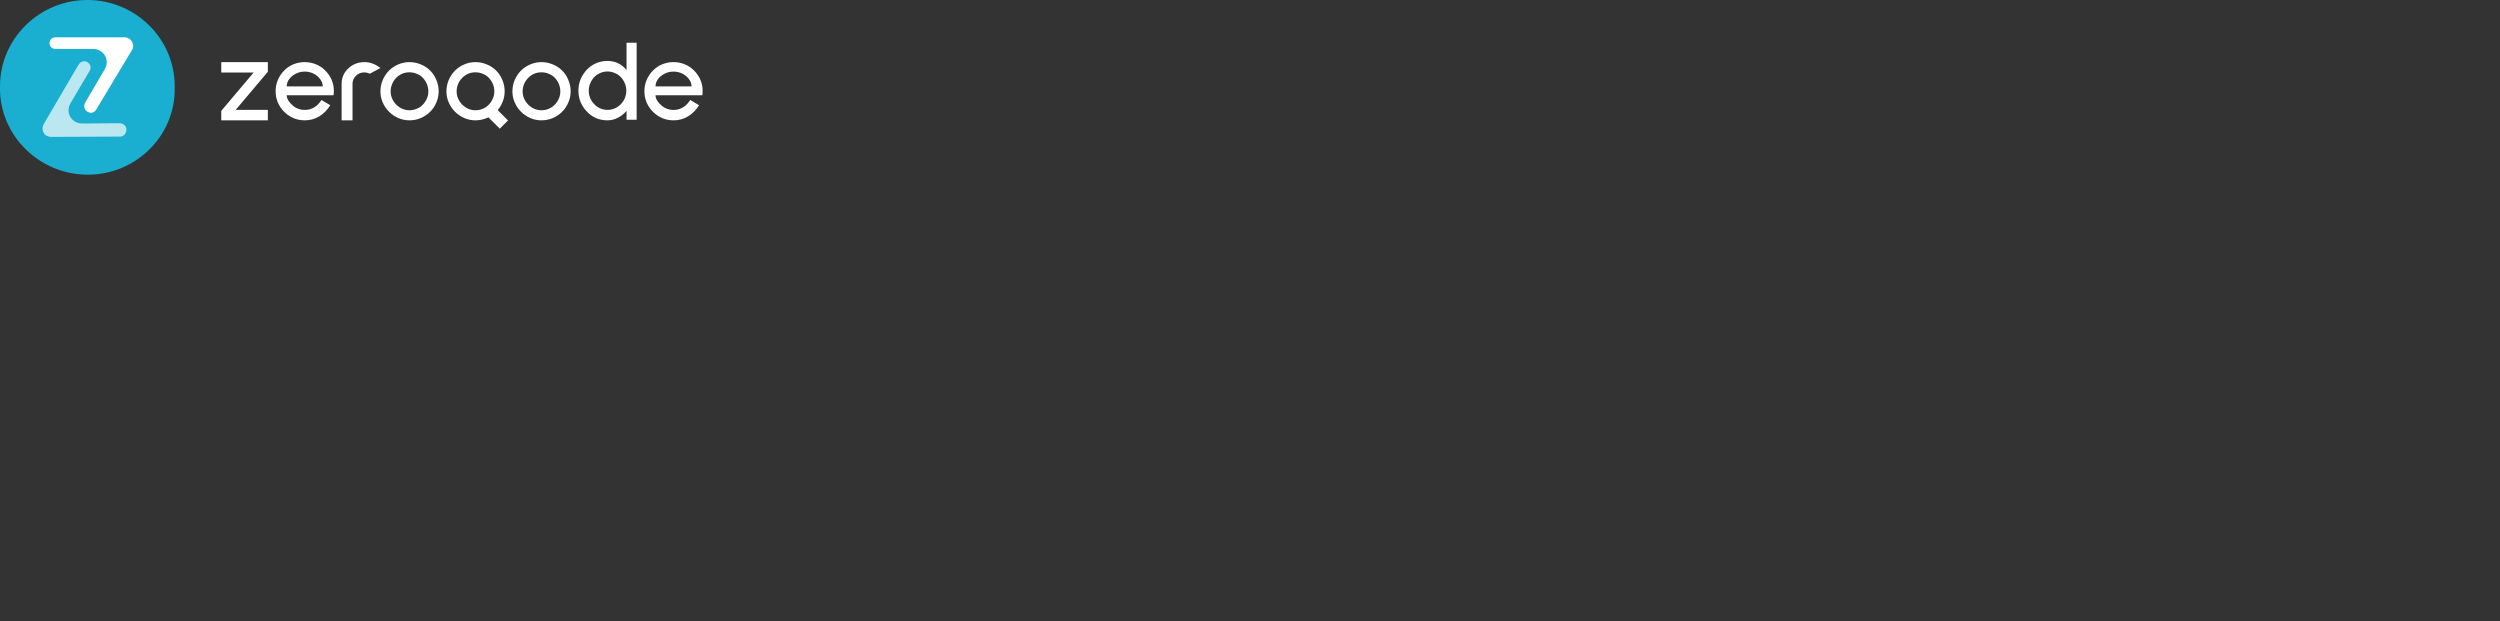 <?xml version="1.0" encoding="UTF-8" standalone="no"?>
<!DOCTYPE svg PUBLIC "-//W3C//DTD SVG 1.1//EN" "http://www.w3.org/Graphics/SVG/1.1/DTD/svg11.dtd">
<svg preserveAspectRatio="xMidYMid" width="644" height="160" viewBox="0 0 644 160" version="1.1" xmlns="http://www.w3.org/2000/svg" xmlns:xlink="http://www.w3.org/1999/xlink" xml:space="preserve" xmlns:serif="http://www.serif.com/" style="fill-rule:evenodd;clip-rule:evenodd;stroke-linejoin:round;stroke-miterlimit:2;">
    <rect x="0" y="0" width="644" height="160" fill="#333333" stroke="none"/>
    <g transform="matrix(1,0,0,1,0,-51.913)">
        <g id="trademark__Zeroqode--Lightest" transform="matrix(1,0,0,1,0,51.913)">
            <rect x="0" y="0" width="181" height="45" style="fill:none;"/>
            <g id="trademark__Zeroqode">
                <g id="wordmark__Zeroqode">
                    <path d="M57,31L57,28.55L65.326,18.692L57,18.692L57,16L69,16L69,18.48L60.704,28.308L69,28.308L69,31L57,31Z" style="fill:white;fill-rule:nonzero;"/>
                    <path d="M73.857,24.542C73.857,25.018 74.026,25.514 74.363,26.03C74.72,26.546 75.127,26.982 75.583,27.339C76.417,27.994 77.389,28.321 78.5,28.321C80.266,28.321 81.704,27.468 82.816,25.762L85.077,27.101C84.304,28.351 83.351,29.314 82.22,29.988C81.089,30.663 79.849,31 78.5,31C77.488,31 76.526,30.811 75.613,30.435C74.7,30.038 73.897,29.492 73.202,28.798C72.508,28.103 71.962,27.3 71.566,26.387C71.189,25.474 71,24.512 71,23.5C71,22.488 71.189,21.526 71.566,20.613C71.962,19.681 72.508,18.867 73.202,18.173C73.877,17.478 74.671,16.943 75.583,16.566C76.516,16.189 77.488,16 78.5,16C79.512,16 80.474,16.189 81.387,16.566C82.319,16.943 83.123,17.478 83.798,18.173C85.266,19.681 86,21.427 86,23.411C86,23.768 85.97,24.145 85.911,24.542L73.857,24.542ZM78.5,18.441C77.687,18.441 76.923,18.619 76.208,18.976C75.494,19.333 74.919,19.81 74.482,20.405C74.066,20.98 73.857,21.595 73.857,22.25L83.143,22.25C83.143,21.595 82.925,20.98 82.488,20.405C82.071,19.81 81.506,19.333 80.792,18.976C80.077,18.619 79.314,18.441 78.5,18.441Z" style="fill:white;fill-rule:nonzero;"/>
                    <path d="M95.288,18.976C94.765,18.758 94.296,18.649 93.882,18.649C93.011,18.649 92.292,18.927 91.726,19.482C91.116,20.077 90.811,20.762 90.811,21.536L90.811,31L88,31L88,21.536C88,20.464 88.294,19.482 88.882,18.589C89.492,17.696 90.32,17.002 91.366,16.506C92.15,16.169 92.989,16 93.882,16C94.601,16 95.288,16.119 95.941,16.357C96.595,16.595 97.281,16.982 98,17.518L95.288,18.976Z" style="fill:white;fill-rule:nonzero;"/>
                    <path d="M105.47,31C104.467,31 103.512,30.803 102.606,30.409C101.701,30.016 100.904,29.474 100.215,28.785C99.526,28.097 98.984,27.299 98.591,26.394C98.197,25.488 98,24.534 98,23.53C98,22.506 98.197,21.532 98.591,20.606C98.984,19.681 99.526,18.874 100.215,18.185C100.904,17.496 101.701,16.965 102.606,16.591C103.512,16.197 104.467,16 105.47,16C106.494,16 107.469,16.197 108.394,16.591C109.319,16.965 110.126,17.496 110.815,18.185C111.504,18.874 112.035,19.681 112.409,20.606C112.803,21.532 113,22.506 113,23.53C113,24.534 112.803,25.488 112.409,26.394C112.035,27.299 111.504,28.097 110.815,28.785C110.126,29.474 109.319,30.016 108.394,30.409C107.469,30.803 106.494,31 105.47,31ZM105.47,18.628C104.152,18.628 103.02,19.1 102.075,20.045C101.622,20.498 101.268,21.03 101.012,21.64C100.756,22.25 100.628,22.88 100.628,23.53C100.628,24.179 100.756,24.799 101.012,25.39C101.268,25.98 101.622,26.502 102.075,26.955C102.528,27.408 103.039,27.762 103.61,28.018C104.201,28.274 104.821,28.402 105.47,28.402C106.12,28.402 106.75,28.274 107.36,28.018C107.97,27.762 108.492,27.408 108.925,26.955C109.358,26.502 109.703,25.98 109.959,25.39C110.215,24.799 110.343,24.179 110.343,23.53C110.343,22.88 110.215,22.25 109.959,21.64C109.703,21.03 109.358,20.498 108.925,20.045C108.492,19.593 107.97,19.248 107.36,19.012C106.77,18.756 106.14,18.628 105.47,18.628Z" style="fill:white;fill-rule:nonzero;"/>
                    <path d="M139.47,31C138.467,31 137.512,30.803 136.606,30.409C135.701,30.016 134.904,29.474 134.215,28.785C133.526,28.097 132.984,27.299 132.591,26.394C132.197,25.488 132,24.534 132,23.53C132,22.506 132.197,21.532 132.591,20.606C132.984,19.681 133.526,18.874 134.215,18.185C134.904,17.496 135.701,16.965 136.606,16.591C137.512,16.197 138.467,16 139.47,16C140.494,16 141.469,16.197 142.394,16.591C143.319,16.965 144.126,17.496 144.815,18.185C145.504,18.874 146.035,19.681 146.409,20.606C146.803,21.532 147,22.506 147,23.53C147,24.534 146.803,25.488 146.409,26.394C146.035,27.299 145.504,28.097 144.815,28.785C144.126,29.474 143.319,30.016 142.394,30.409C141.469,30.803 140.494,31 139.47,31ZM139.47,18.628C138.152,18.628 137.02,19.1 136.075,20.045C135.622,20.498 135.268,21.03 135.012,21.64C134.756,22.25 134.628,22.88 134.628,23.53C134.628,24.179 134.756,24.799 135.012,25.39C135.268,25.98 135.622,26.502 136.075,26.955C136.528,27.408 137.039,27.762 137.61,28.018C138.201,28.274 138.821,28.402 139.47,28.402C140.12,28.402 140.75,28.274 141.36,28.018C141.97,27.762 142.492,27.408 142.925,26.955C143.358,26.502 143.703,25.98 143.959,25.39C144.215,24.799 144.343,24.179 144.343,23.53C144.343,22.88 144.215,22.25 143.959,21.64C143.703,21.03 143.358,20.498 142.925,20.045C142.492,19.593 141.97,19.248 141.36,19.012C140.77,18.756 140.14,18.628 139.47,18.628Z" style="fill:white;fill-rule:nonzero;"/>
                    <path d="M161.396,30.851L161.396,28.549C160.765,29.306 160.016,29.904 159.148,30.342C158.3,30.781 157.412,31 156.485,31C155.44,31 154.464,30.811 153.556,30.432C152.649,30.033 151.86,29.475 151.189,28.758C150.499,28.04 149.957,27.223 149.562,26.306C149.187,25.37 149,24.383 149,23.347C149,22.31 149.187,21.334 149.562,20.417C149.957,19.48 150.499,18.653 151.189,17.936C151.86,17.218 152.649,16.67 153.556,16.291C154.464,15.893 155.44,15.694 156.485,15.694C157.511,15.694 158.438,15.903 159.266,16.321C160.114,16.74 160.824,17.318 161.396,18.055L161.396,11L164,11L164,30.851L161.396,30.851ZM156.485,18.414C155.834,18.414 155.213,18.544 154.621,18.803C154.03,19.042 153.517,19.391 153.083,19.849C152.649,20.307 152.304,20.846 152.047,21.463C151.791,22.061 151.663,22.689 151.663,23.347C151.663,24.682 152.136,25.848 153.083,26.845C153.517,27.303 154.03,27.662 154.621,27.921C155.213,28.18 155.834,28.309 156.485,28.309C157.136,28.309 157.757,28.18 158.349,27.921C158.961,27.662 159.483,27.303 159.917,26.845C160.864,25.848 161.337,24.682 161.337,23.347C161.337,22.689 161.209,22.061 160.953,21.463C160.696,20.846 160.351,20.307 159.917,19.849C159.483,19.391 158.961,19.042 158.349,18.803C157.757,18.544 157.136,18.414 156.485,18.414Z" style="fill:white;fill-rule:nonzero;"/>
                    <path d="M168.857,24.542C168.857,25.018 169.026,25.514 169.363,26.03C169.72,26.546 170.127,26.982 170.583,27.339C171.417,27.994 172.389,28.321 173.5,28.321C175.266,28.321 176.704,27.468 177.815,25.762L180.077,27.101C179.304,28.351 178.351,29.314 177.22,29.988C176.089,30.663 174.849,31 173.5,31C172.488,31 171.526,30.811 170.613,30.435C169.7,30.038 168.897,29.492 168.202,28.798C167.508,28.103 166.962,27.3 166.565,26.387C166.188,25.474 166,24.512 166,23.5C166,22.488 166.188,21.526 166.565,20.613C166.962,19.681 167.508,18.867 168.202,18.173C168.877,17.478 169.671,16.943 170.583,16.566C171.516,16.189 172.488,16 173.5,16C174.512,16 175.474,16.189 176.387,16.566C177.319,16.943 178.123,17.478 178.798,18.173C180.266,19.681 181,21.427 181,23.411C181,23.768 180.97,24.145 180.911,24.542L168.857,24.542ZM173.5,18.441C172.687,18.441 171.923,18.619 171.208,18.976C170.494,19.333 169.919,19.81 169.482,20.405C169.065,20.98 168.857,21.595 168.857,22.25L178.143,22.25C178.143,21.595 177.925,20.98 177.488,20.405C177.071,19.81 176.506,19.333 175.792,18.976C175.077,18.619 174.313,18.441 173.5,18.441Z" style="fill:white;fill-rule:nonzero;"/>
                    <path d="M122.47,31C121.467,31 120.512,30.803 119.606,30.409C118.701,30.016 117.904,29.474 117.215,28.785C116.526,28.097 115.984,27.299 115.591,26.394C115.197,25.488 115,24.534 115,23.53C115,22.506 115.197,21.532 115.591,20.606C115.984,19.681 116.526,18.874 117.215,18.185C117.904,17.496 118.701,16.965 119.606,16.591C120.512,16.197 121.467,16 122.47,16C123.494,16 124.469,16.197 125.394,16.591C126.319,16.965 127.126,17.496 127.815,18.185C128.504,18.874 129.035,19.681 129.409,20.606C129.803,21.532 130,22.506 130,23.53C130,24.534 129.803,25.488 129.409,26.394C129.035,27.299 128.504,28.097 127.815,28.785C127.126,29.474 126.319,30.016 125.394,30.409C124.469,30.803 123.494,31 122.47,31ZM122.47,18.628C121.152,18.628 120.02,19.1 119.075,20.045C118.622,20.498 118.268,21.03 118.012,21.64C117.756,22.25 117.628,22.88 117.628,23.53C117.628,24.179 117.756,24.799 118.012,25.39C118.268,25.98 118.622,26.502 119.075,26.955C119.528,27.408 120.039,27.762 120.61,28.018C121.201,28.274 121.821,28.402 122.47,28.402C123.12,28.402 123.75,28.274 124.36,28.018C124.97,27.762 125.492,27.408 125.925,26.955C126.358,26.502 126.703,25.98 126.959,25.39C127.215,24.799 127.343,24.179 127.343,23.53C127.343,22.88 127.215,22.25 126.959,21.64C126.703,21.03 126.358,20.498 125.925,20.045C125.492,19.593 124.97,19.248 124.36,19.012C123.77,18.756 123.14,18.628 122.47,18.628Z" style="fill:white;fill-rule:nonzero;"/>
                    <path d="M124.739,29.151L126.861,27.029L130.861,31.029L128.739,33.151L124.739,29.151Z" style="fill:white;"/>
                </g>
                <g id="lettermark__Zeroqode">
                    <path d="M22.62,45C10.15,45 0,34.973 0,22.825L0,22.223C0,9.954 10.15,0 22.499,0C34.873,0 44.999,9.954 44.999,22.175L44.999,22.777C45.144,34.997 34.993,45 22.62,45Z" style="fill:rgb(26,175,208);fill-rule:nonzero;"/>
                    <path d="M21.922,26.465C21.463,27.284 21.753,28.345 22.526,28.779C22.816,28.851 23.058,29.068 23.348,29.068C23.879,29.068 24.508,28.779 24.774,28.248L33.933,12.991C34.223,12.63 34.295,12.292 34.295,11.834C34.295,10.605 33.329,9.617 32.072,9.617L14.261,9.617C13.367,9.617 12.763,10.316 12.763,11.111C12.763,12.003 13.464,12.605 14.261,12.605L24.024,12.605C25.909,12.605 27.504,14.1 27.504,15.98C27.504,16.582 27.335,17.209 26.973,17.86L21.922,26.465Z" style="fill:white;fill-rule:nonzero;"/>
                    <path d="M32.315,34.345C32.775,33.525 32.605,32.465 31.784,32.031C31.494,31.862 31.18,31.742 30.89,31.742L21.126,31.814C19.241,31.814 17.646,30.32 17.646,28.44C17.646,27.837 17.816,27.21 18.178,26.56L23.084,18.244C23.543,17.545 23.374,16.557 22.552,16.027C21.851,15.569 20.86,15.737 20.329,16.557C20.329,16.629 20.256,16.629 20.256,16.629L11.266,31.959C10.662,33.019 10.976,34.345 11.967,34.972L12.04,34.972C12.402,35.14 12.741,35.261 13.2,35.261L30.914,35.188C31.445,35.237 32.05,34.875 32.315,34.345Z" style="fill:white;fill-opacity:0.7;fill-rule:nonzero;"/>
                </g>
            </g>
        </g>
    </g>
</svg>
